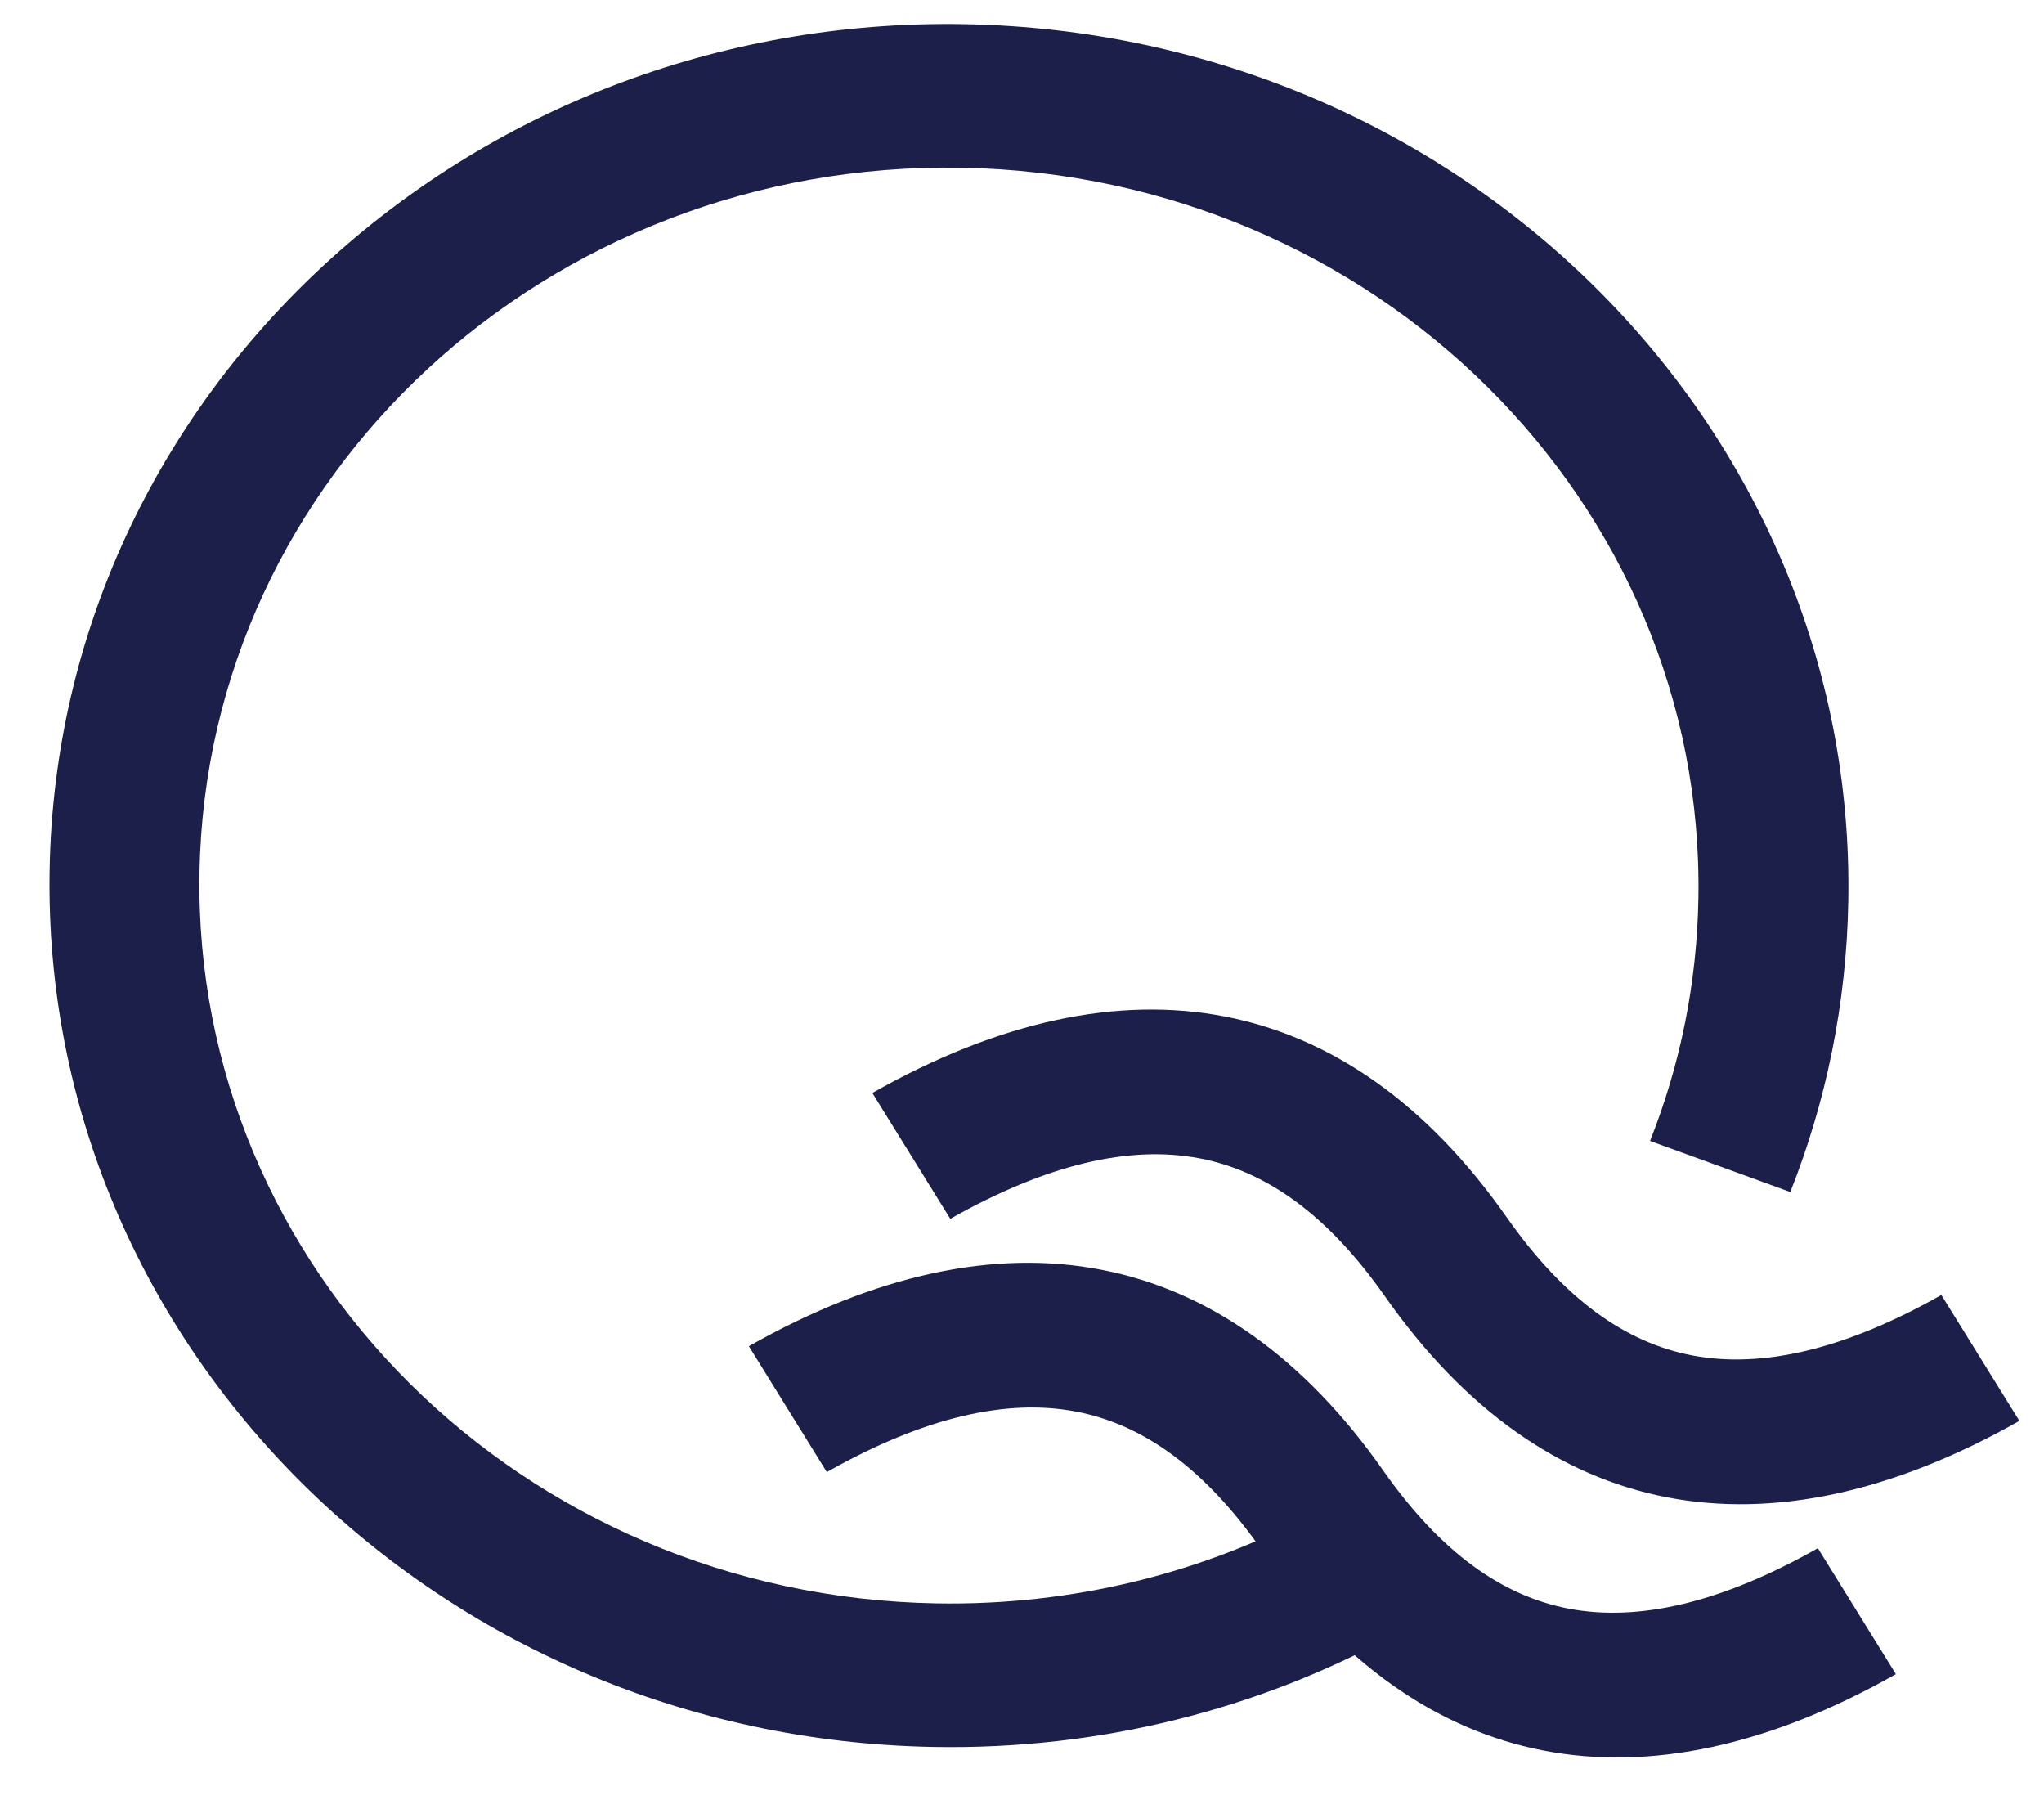 <?xml version="1.0" encoding="UTF-8"?>
<svg width="26px" height="23px" viewBox="0 0 26 23" version="1.1" xmlns="http://www.w3.org/2000/svg" xmlns:xlink="http://www.w3.org/1999/xlink">
    <!-- Generator: Sketch 49 (51002) - http://www.bohemiancoding.com/sketch -->
    <title>Group 15</title>
    <desc>Created with Sketch.</desc>
    <defs></defs>
    <g id="Page-1" stroke="none" stroke-width="1" fill="none" fill-rule="evenodd">
        <g id="Desktop-HD-Copy-Feb2018-Copy" transform="translate(-707, -2253)" fill="#1B1F4A" fill-rule="nonzero">
            <g id="Group" transform="translate(208, 2233)">
                <g id="Group-15" transform="translate(512.313, 31.738) rotate(21) translate(-512.313, -31.738) translate(496.313, 16.738)">
                    <g id="Group-14" transform="translate(22.618, 18.982) rotate(5) translate(-22.618, -18.982) translate(14.618, 14.844)">
                        <path d="M1.608,8.249 C2.409,7.084 3.248,6.406 4.116,6.169 C4.959,5.938 5.91,6.103 7.009,6.711 C10.081,8.411 12.857,7.652 14.957,4.597 L13.363,3.593 C12.563,4.757 11.723,5.435 10.856,5.672 C10.013,5.903 9.062,5.738 7.963,5.13 C4.89,3.43 2.115,4.189 0.015,7.245 L1.608,8.249 Z" id="Path-8-Copy-5"></path>
                        <path d="M1.608,4.666 C2.409,3.501 3.248,2.823 4.116,2.586 C4.959,2.355 5.91,2.52 7.009,3.128 C10.081,4.828 12.857,4.069 14.957,1.014 L13.363,0.01 C12.563,1.174 11.723,1.852 10.856,2.089 C10.013,2.32 9.062,2.155 7.963,1.547 C4.89,-0.153 2.115,0.606 0.015,3.662 L1.608,4.666 Z" id="Path-8-Copy-5"></path>
                    </g>
                    <path d="M20.494,24.432 L19.522,22.861 C18.065,23.687 16.403,24.13 14.67,24.13 C9.404,24.13 5.135,20.042 5.135,15 C5.135,9.958 9.404,5.87 14.67,5.87 C19.935,5.87 24.204,9.958 24.204,15 C24.204,16.069 24.013,17.11 23.643,18.092 L25.438,18.71 C25.874,17.551 26.111,16.302 26.111,15 C26.111,8.949 20.988,4.044 14.67,4.044 C8.351,4.044 3.228,8.949 3.228,15 C3.228,21.051 8.351,25.956 14.67,25.956 C16.797,25.956 18.788,25.4 20.494,24.432 Z M20.494,24.432 L19.522,22.861 C18.065,23.687 16.403,24.13 14.67,24.13 C9.404,24.13 5.135,20.042 5.135,15 C5.135,9.958 9.404,5.87 14.67,5.87 C19.935,5.87 24.204,9.958 24.204,15 C24.204,16.069 24.013,17.11 23.643,18.092 L25.438,18.71 C25.874,17.551 26.111,16.302 26.111,15 C26.111,8.949 20.988,4.044 14.67,4.044 C8.351,4.044 3.228,8.949 3.228,15 C3.228,21.051 8.351,25.956 14.67,25.956 C16.797,25.956 18.788,25.4 20.494,24.432 Z" id="Oval-8" transform="translate(14.67, 15) rotate(-20) translate(-14.67, -15) "></path>
                </g>
            </g>
        </g>
    </g>
</svg>
